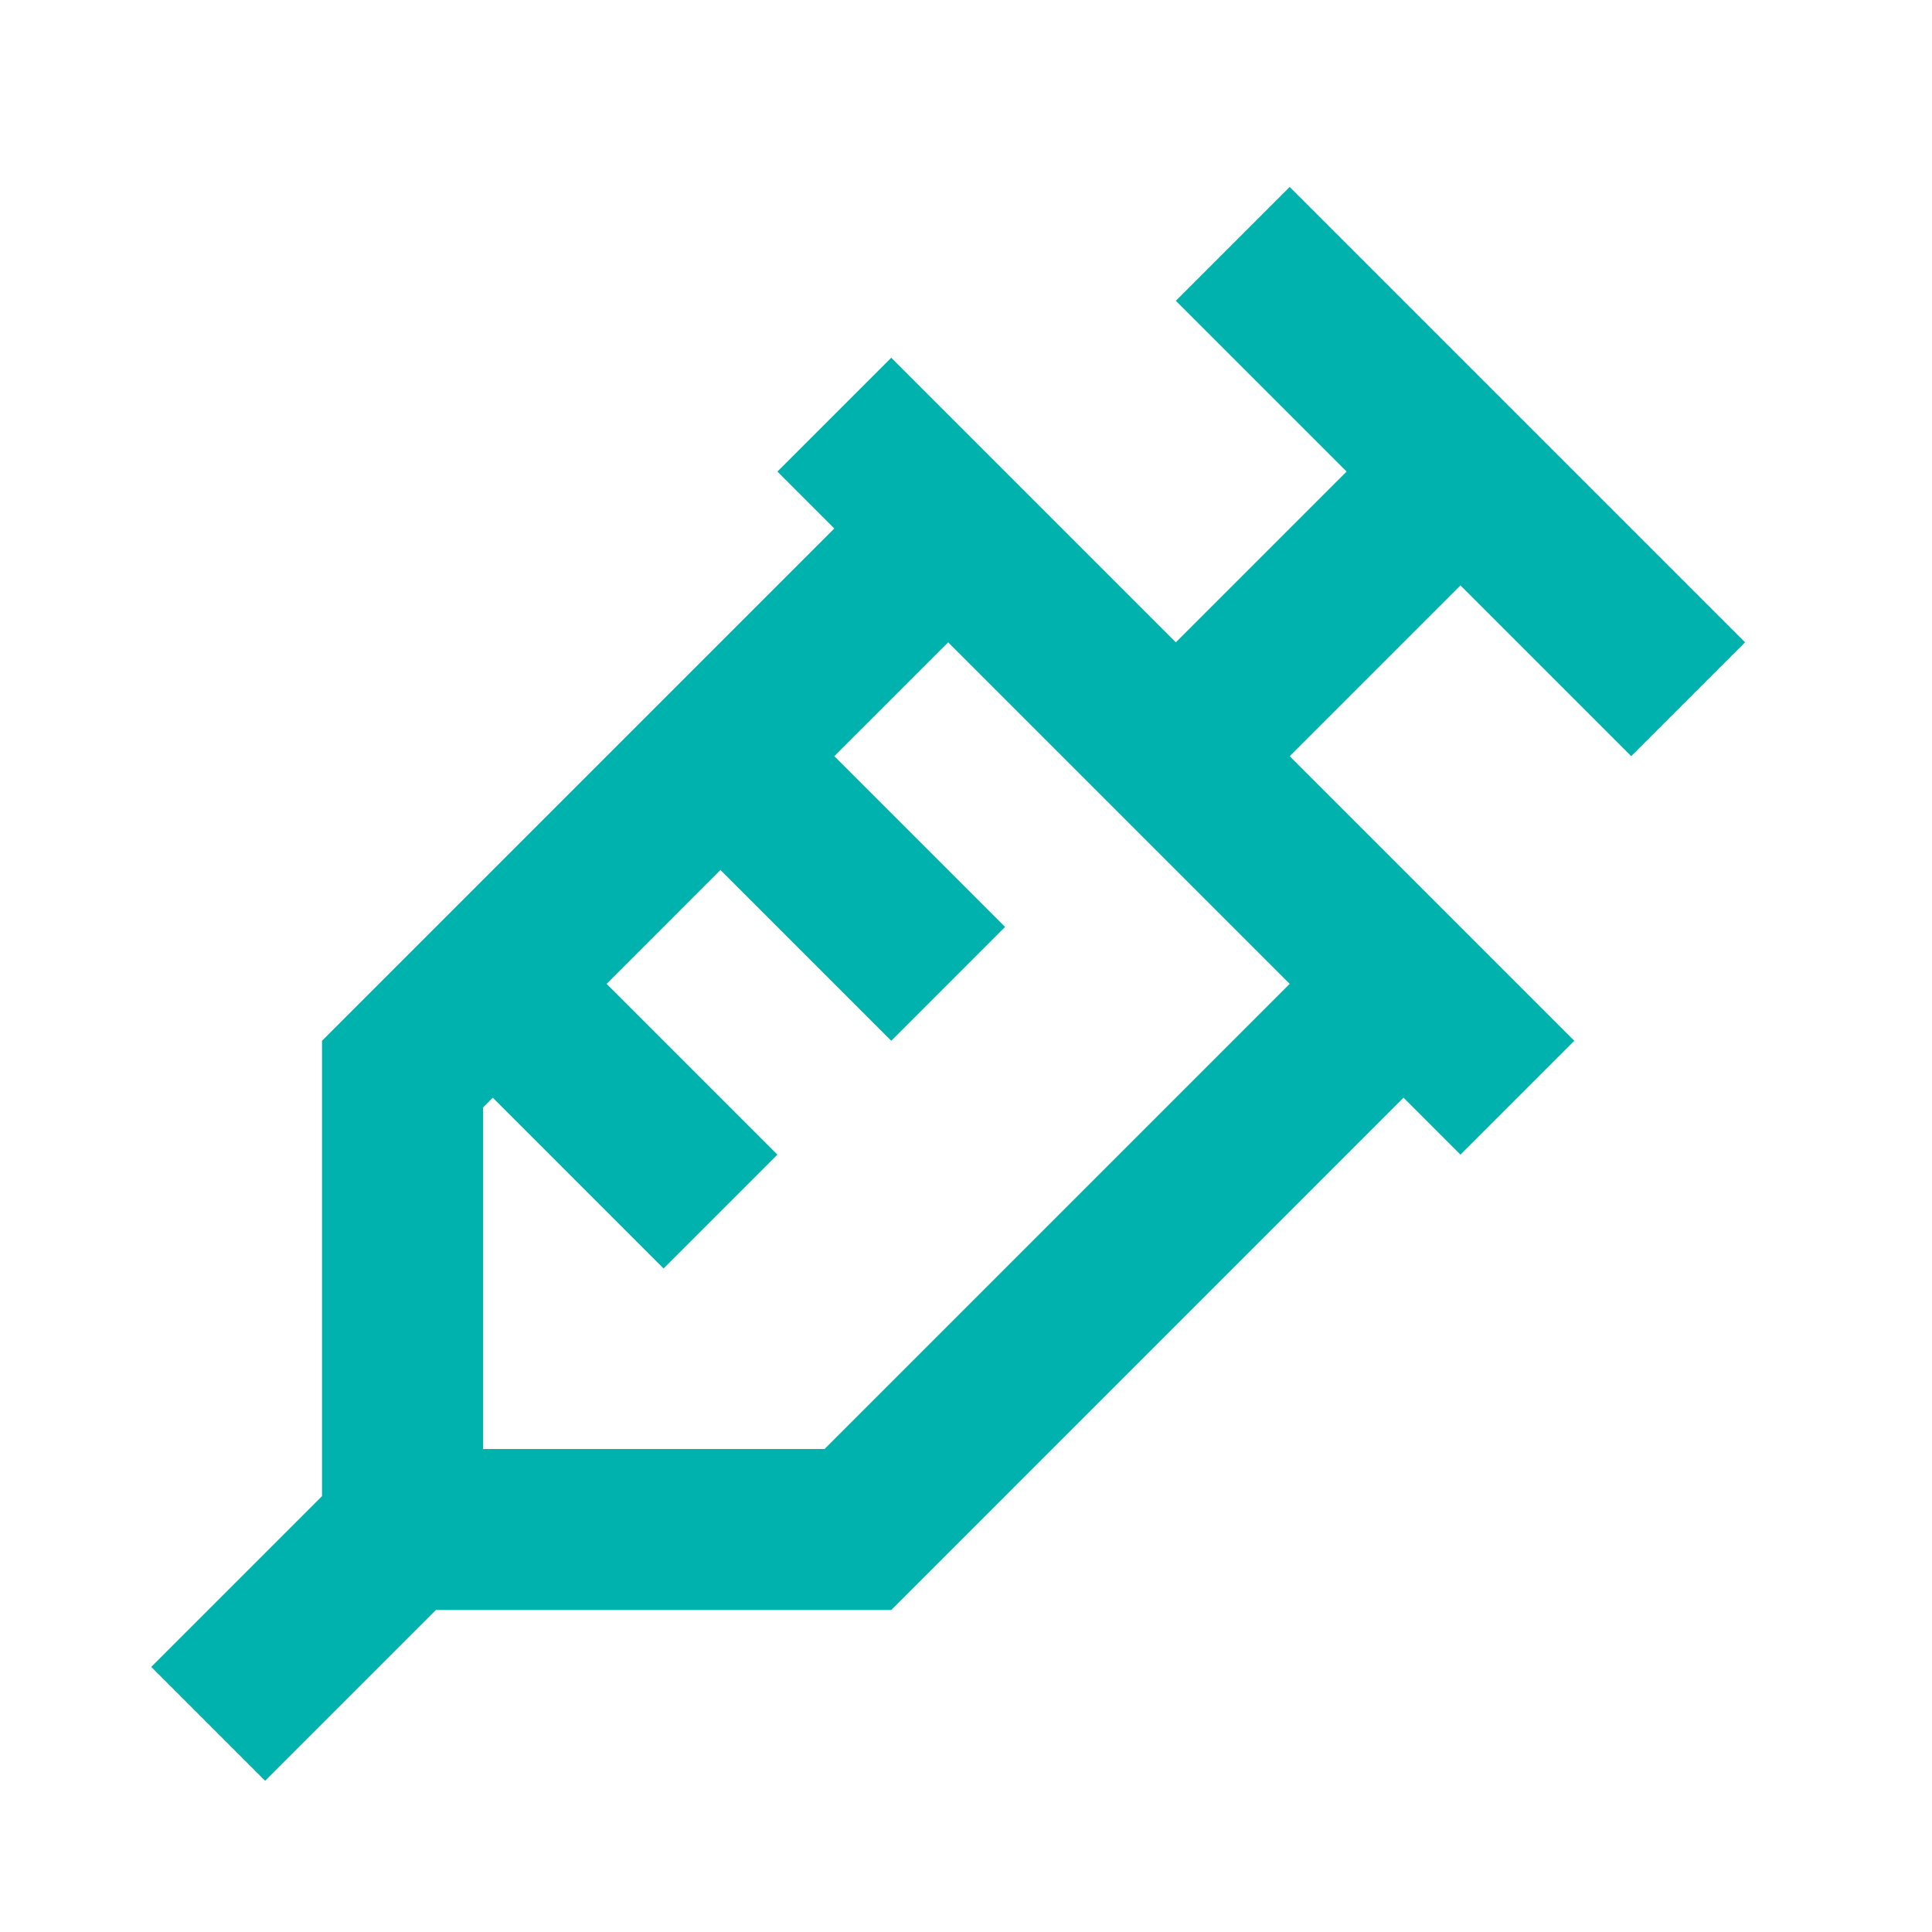 <svg width="98" height="98" viewBox="0 0 98 98" fill="none" xmlns="http://www.w3.org/2000/svg">
<path d="M88.518 32.582L82.743 38.356L74.081 29.694L65.419 38.356L79.856 52.793L74.081 58.568L71.194 55.68L45.208 81.667H22.109L13.447 90.329L7.672 84.554L16.334 75.892V52.793L42.32 26.807L39.433 23.92L45.208 18.145L59.644 32.582L68.306 23.92L59.644 15.258L65.419 9.483L88.518 32.582ZM65.419 49.906L48.095 32.582L42.32 38.356L50.982 47.018L45.208 52.793L36.545 44.131L30.771 49.906L39.433 58.568L33.658 64.343L24.996 55.68L24.501 56.176V73.5H41.825L65.419 49.906Z" fill="#00B2AD"/>
</svg>
